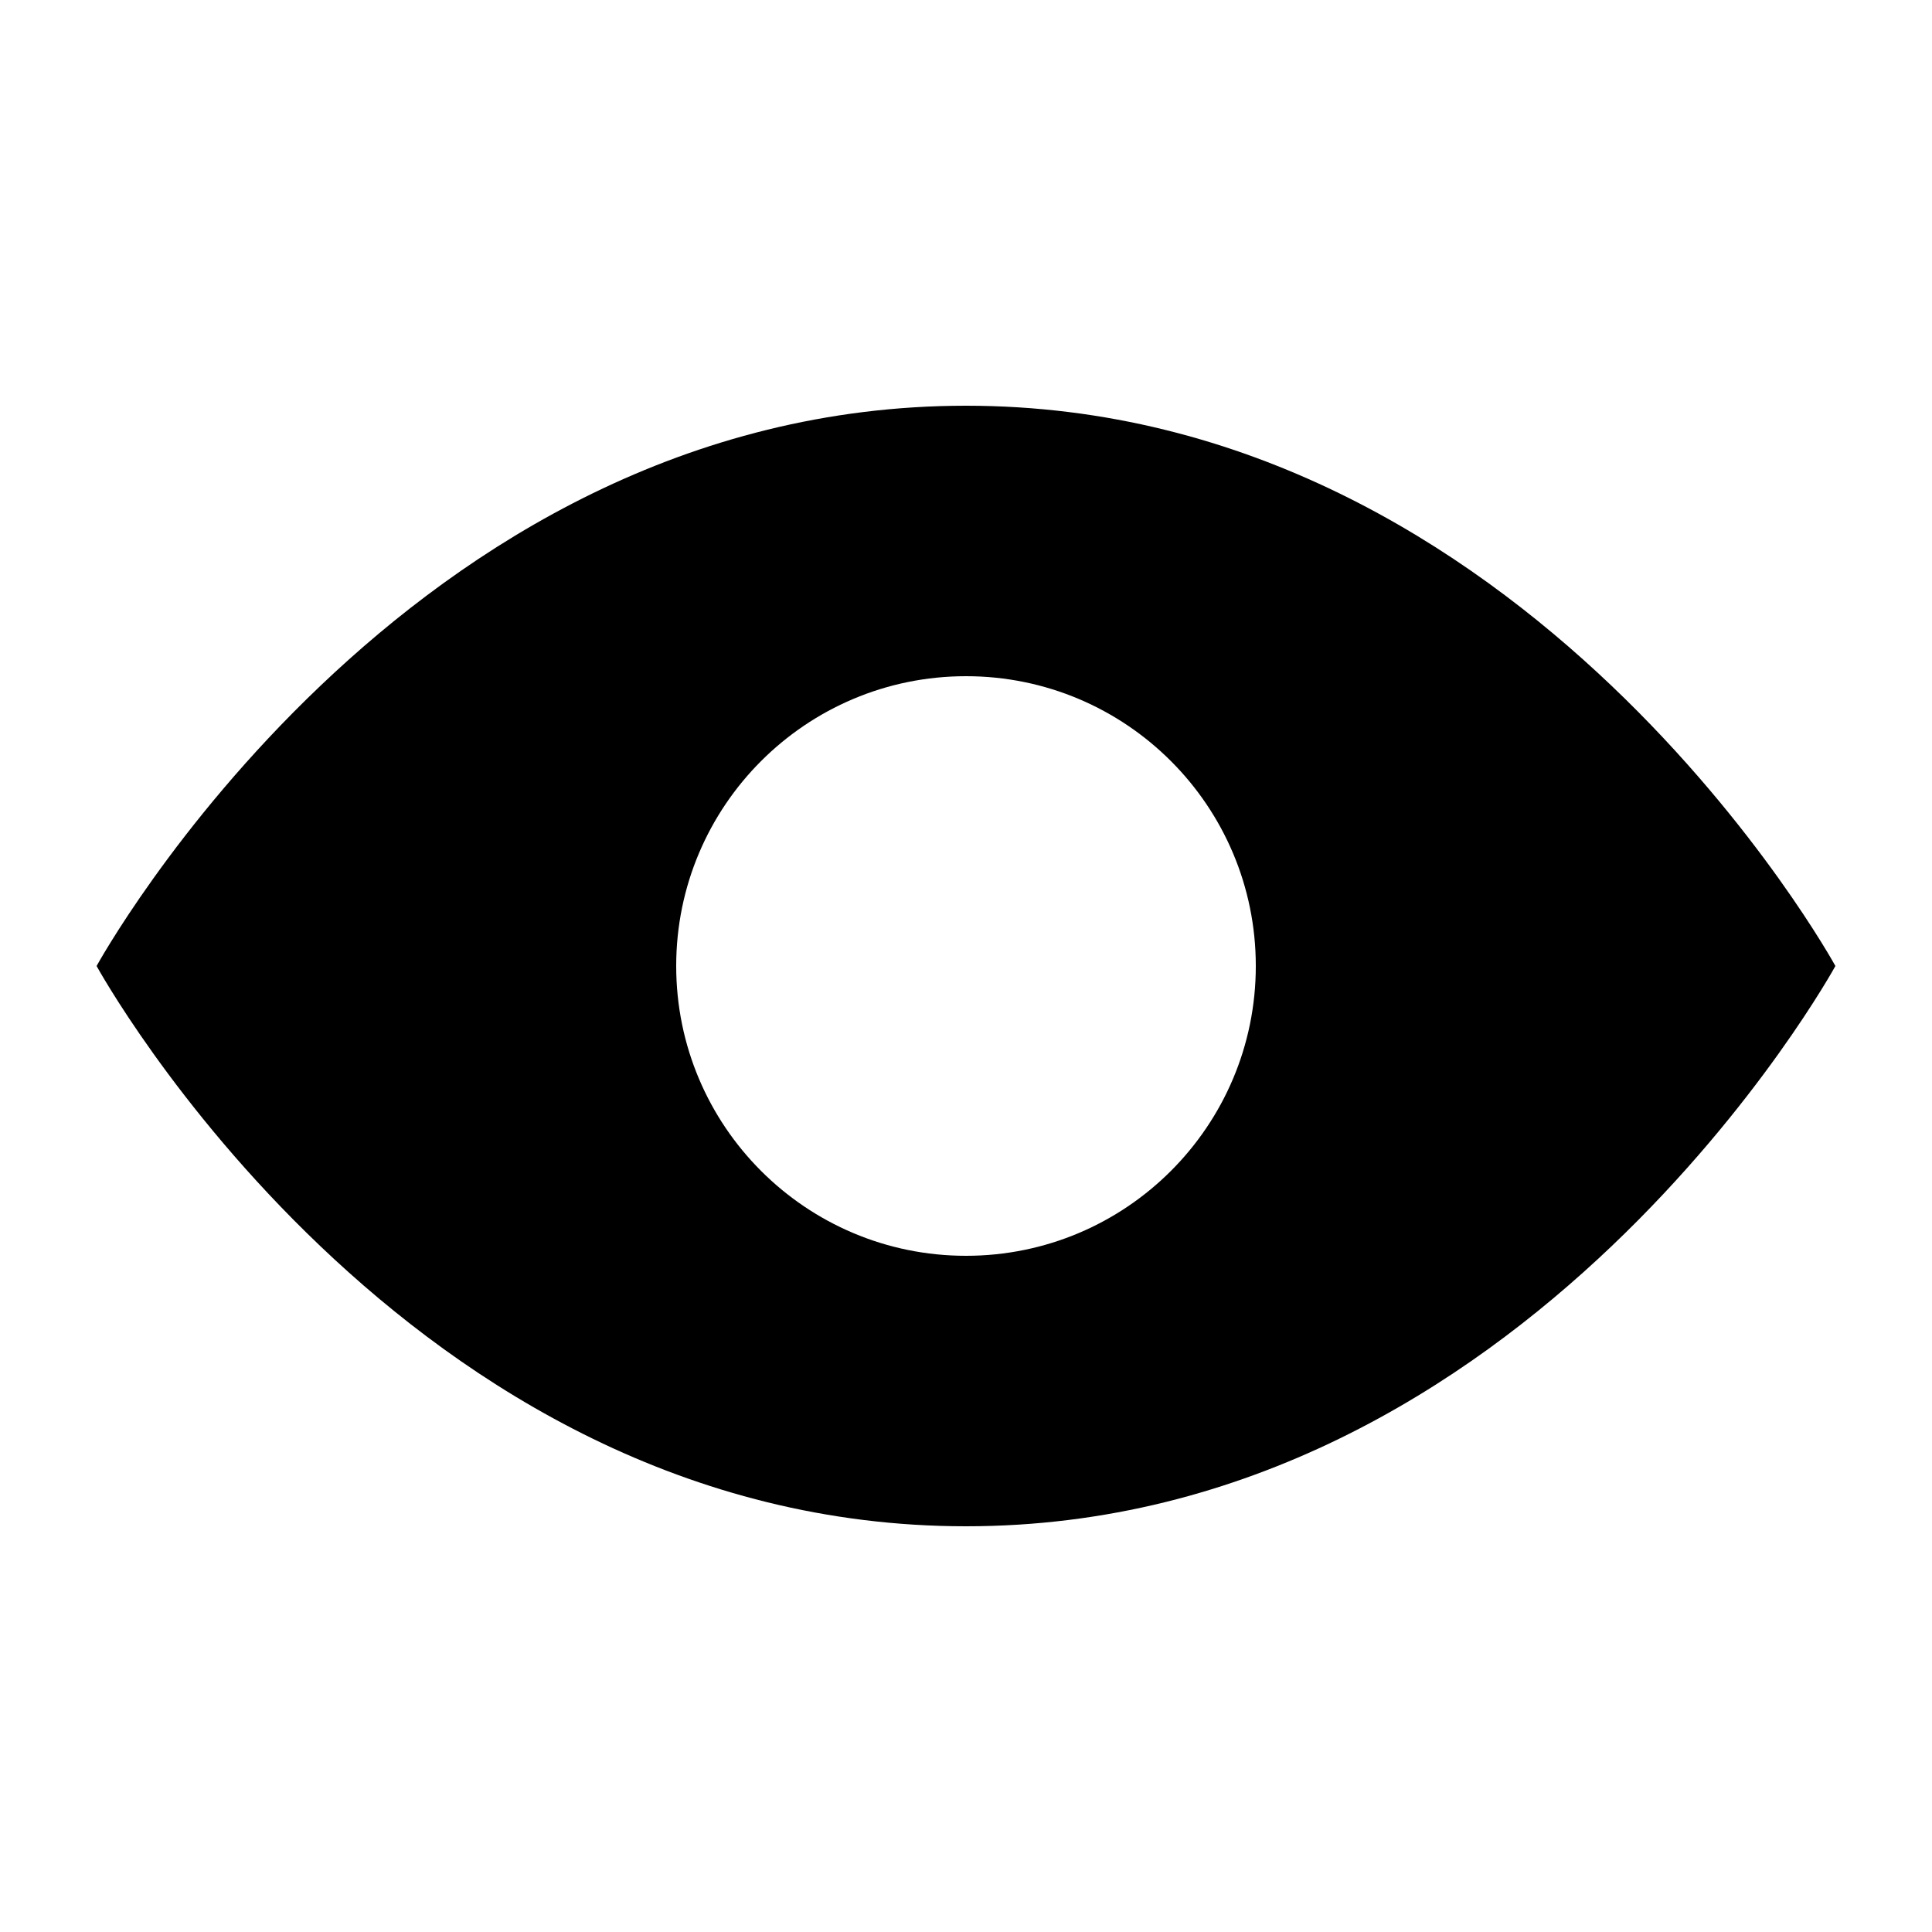 <svg xmlns="http://www.w3.org/2000/svg" viewBox="0 0 200 200" fill="currentColor"><path d="M100 42c-58.235 0-90 58-90 58s31.765 58 90 58s90-58 90-58s-31.765-58-90-58zm0 88c-16.569 0-30-13.432-30-30c0-16.569 13.431-30 30-30s30 13.431 30 30c0 16.568-13.431 30-30 30z"/></svg>